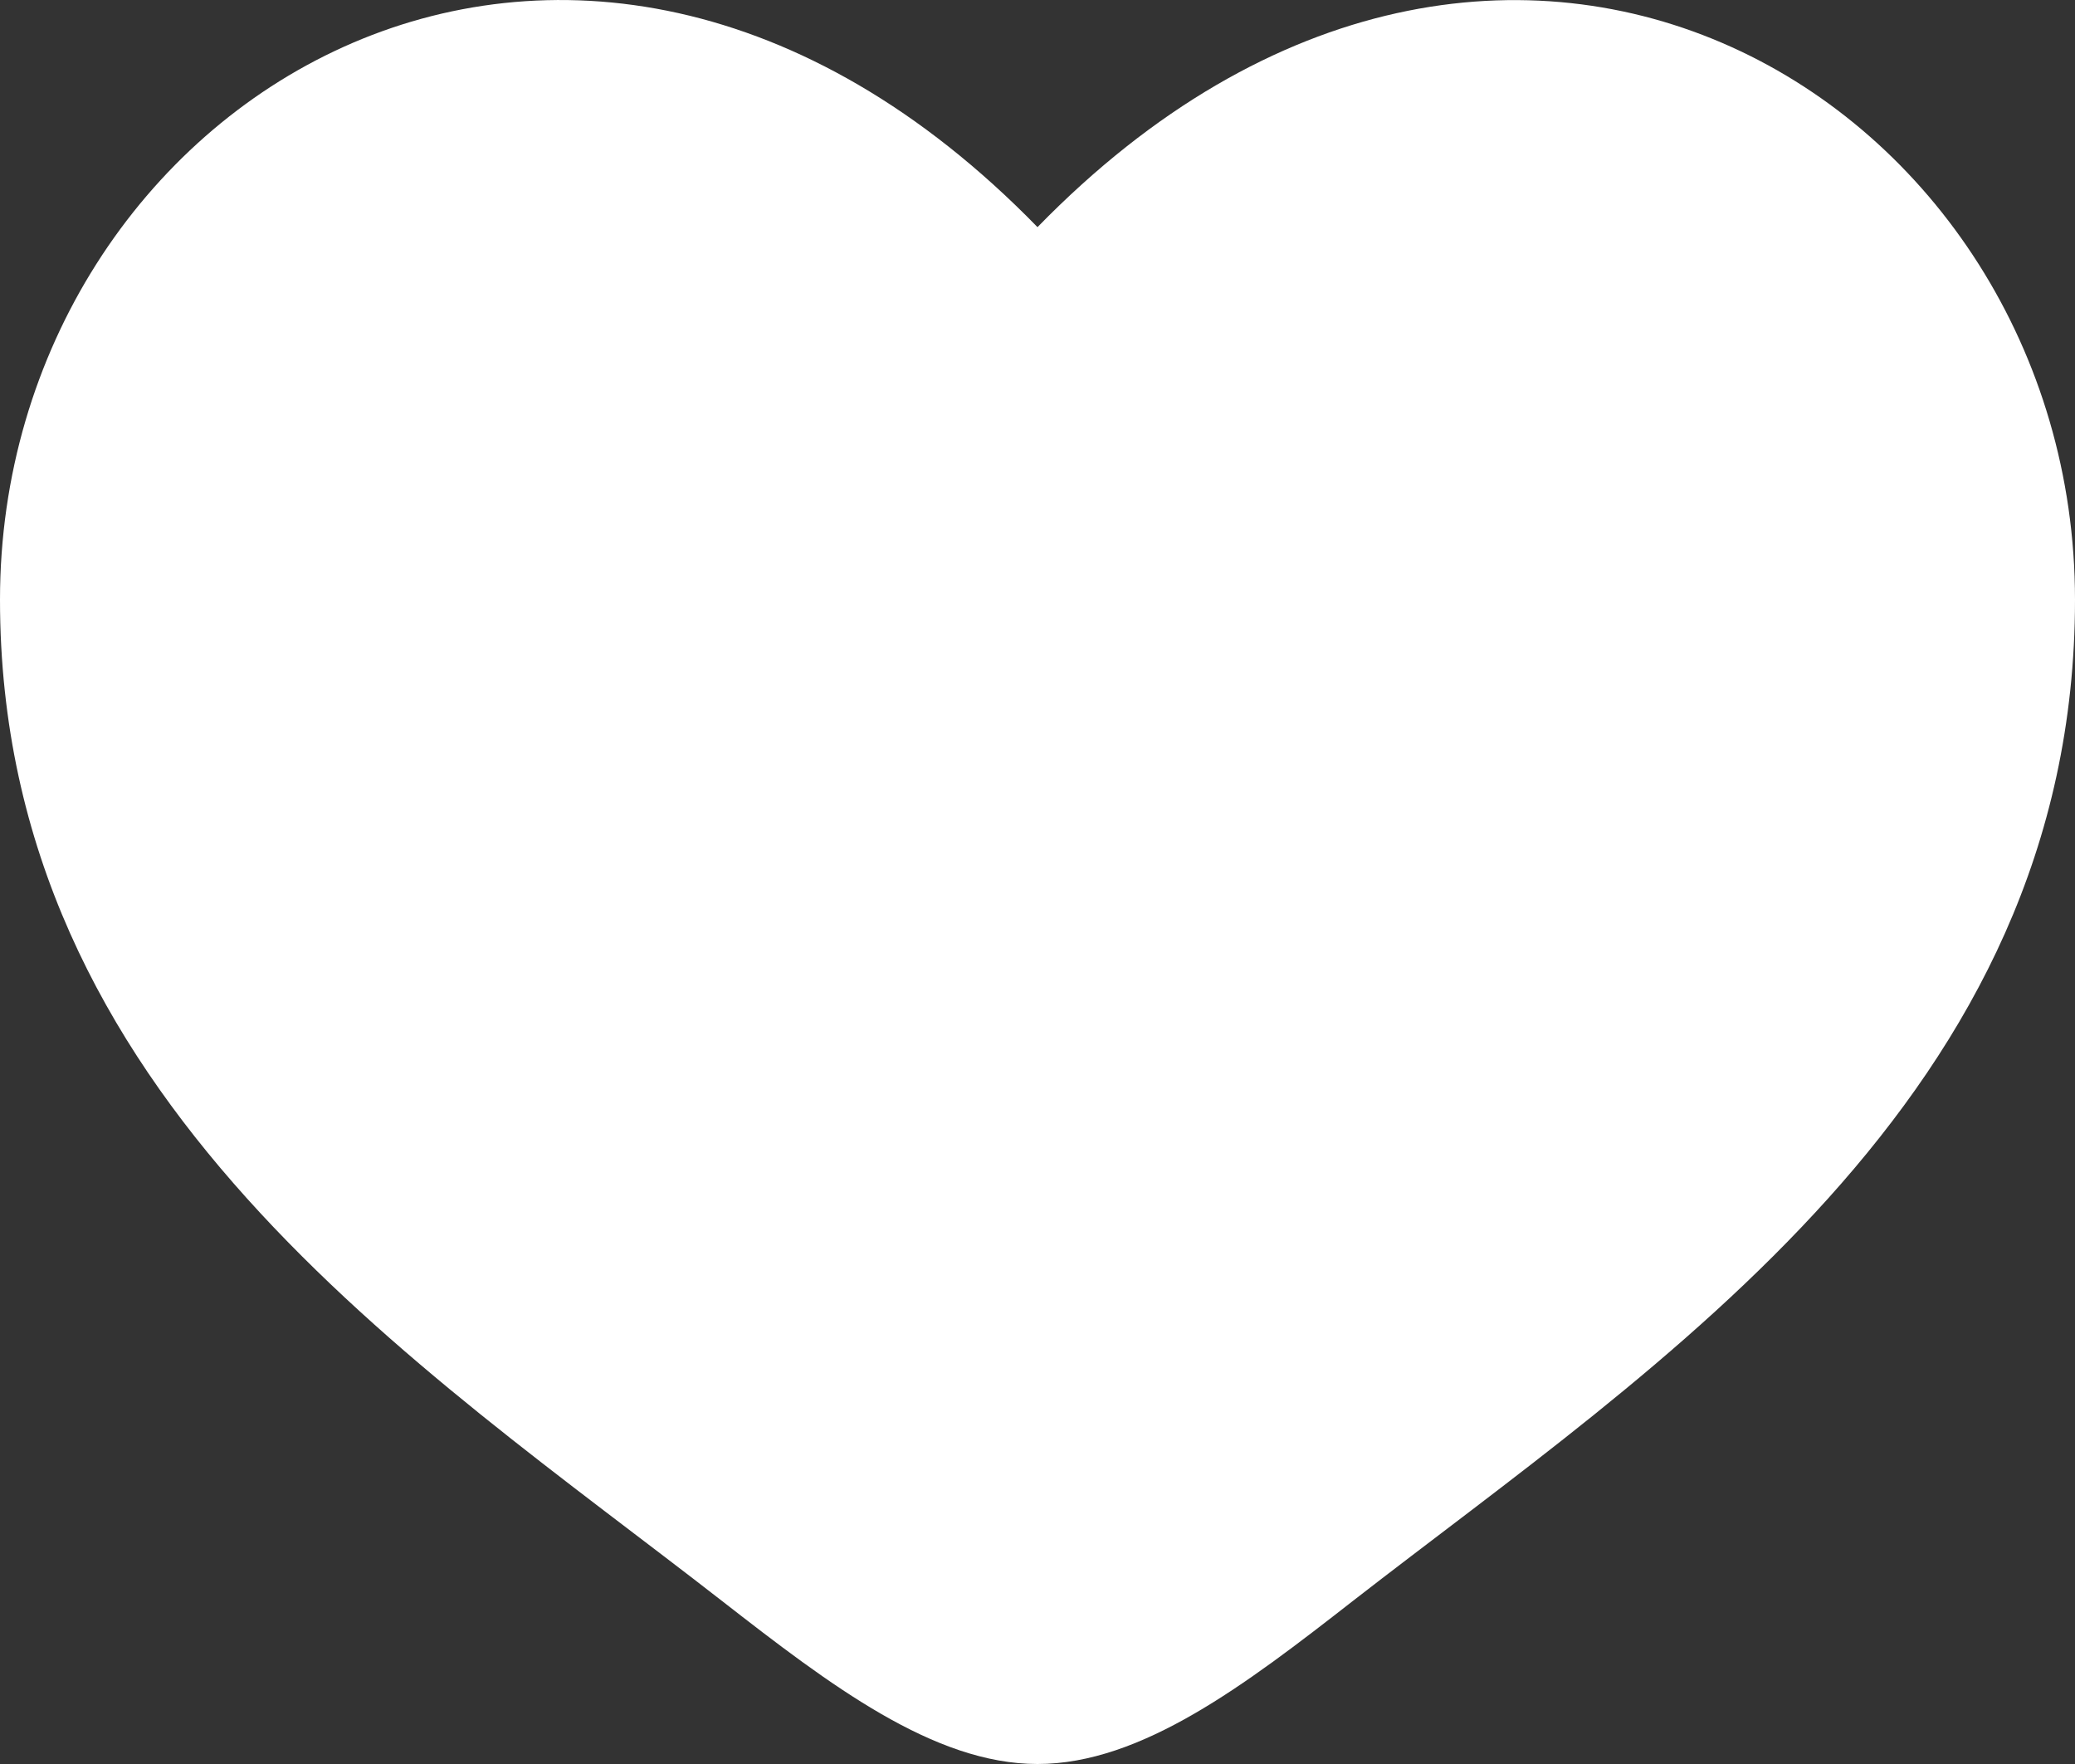 <svg width="20" height="17" viewBox="0 0 20 17" fill="none" xmlns="http://www.w3.org/2000/svg">
<rect x="0" y="0" width="20" height="17" fill="#333333" stroke="none"/>
<path d="M0 5.779C0 10.581 4.02 13.14 6.962 15.431C8 16.239 9 17 10 17C11 17 12 16.24 13.038 15.43C15.981 13.141 20 10.581 20 5.78C20 0.978 14.5 -2.428 10 2.189C5.5 -2.429 0 0.977 0 5.779Z" fill="white"/>
</svg>
